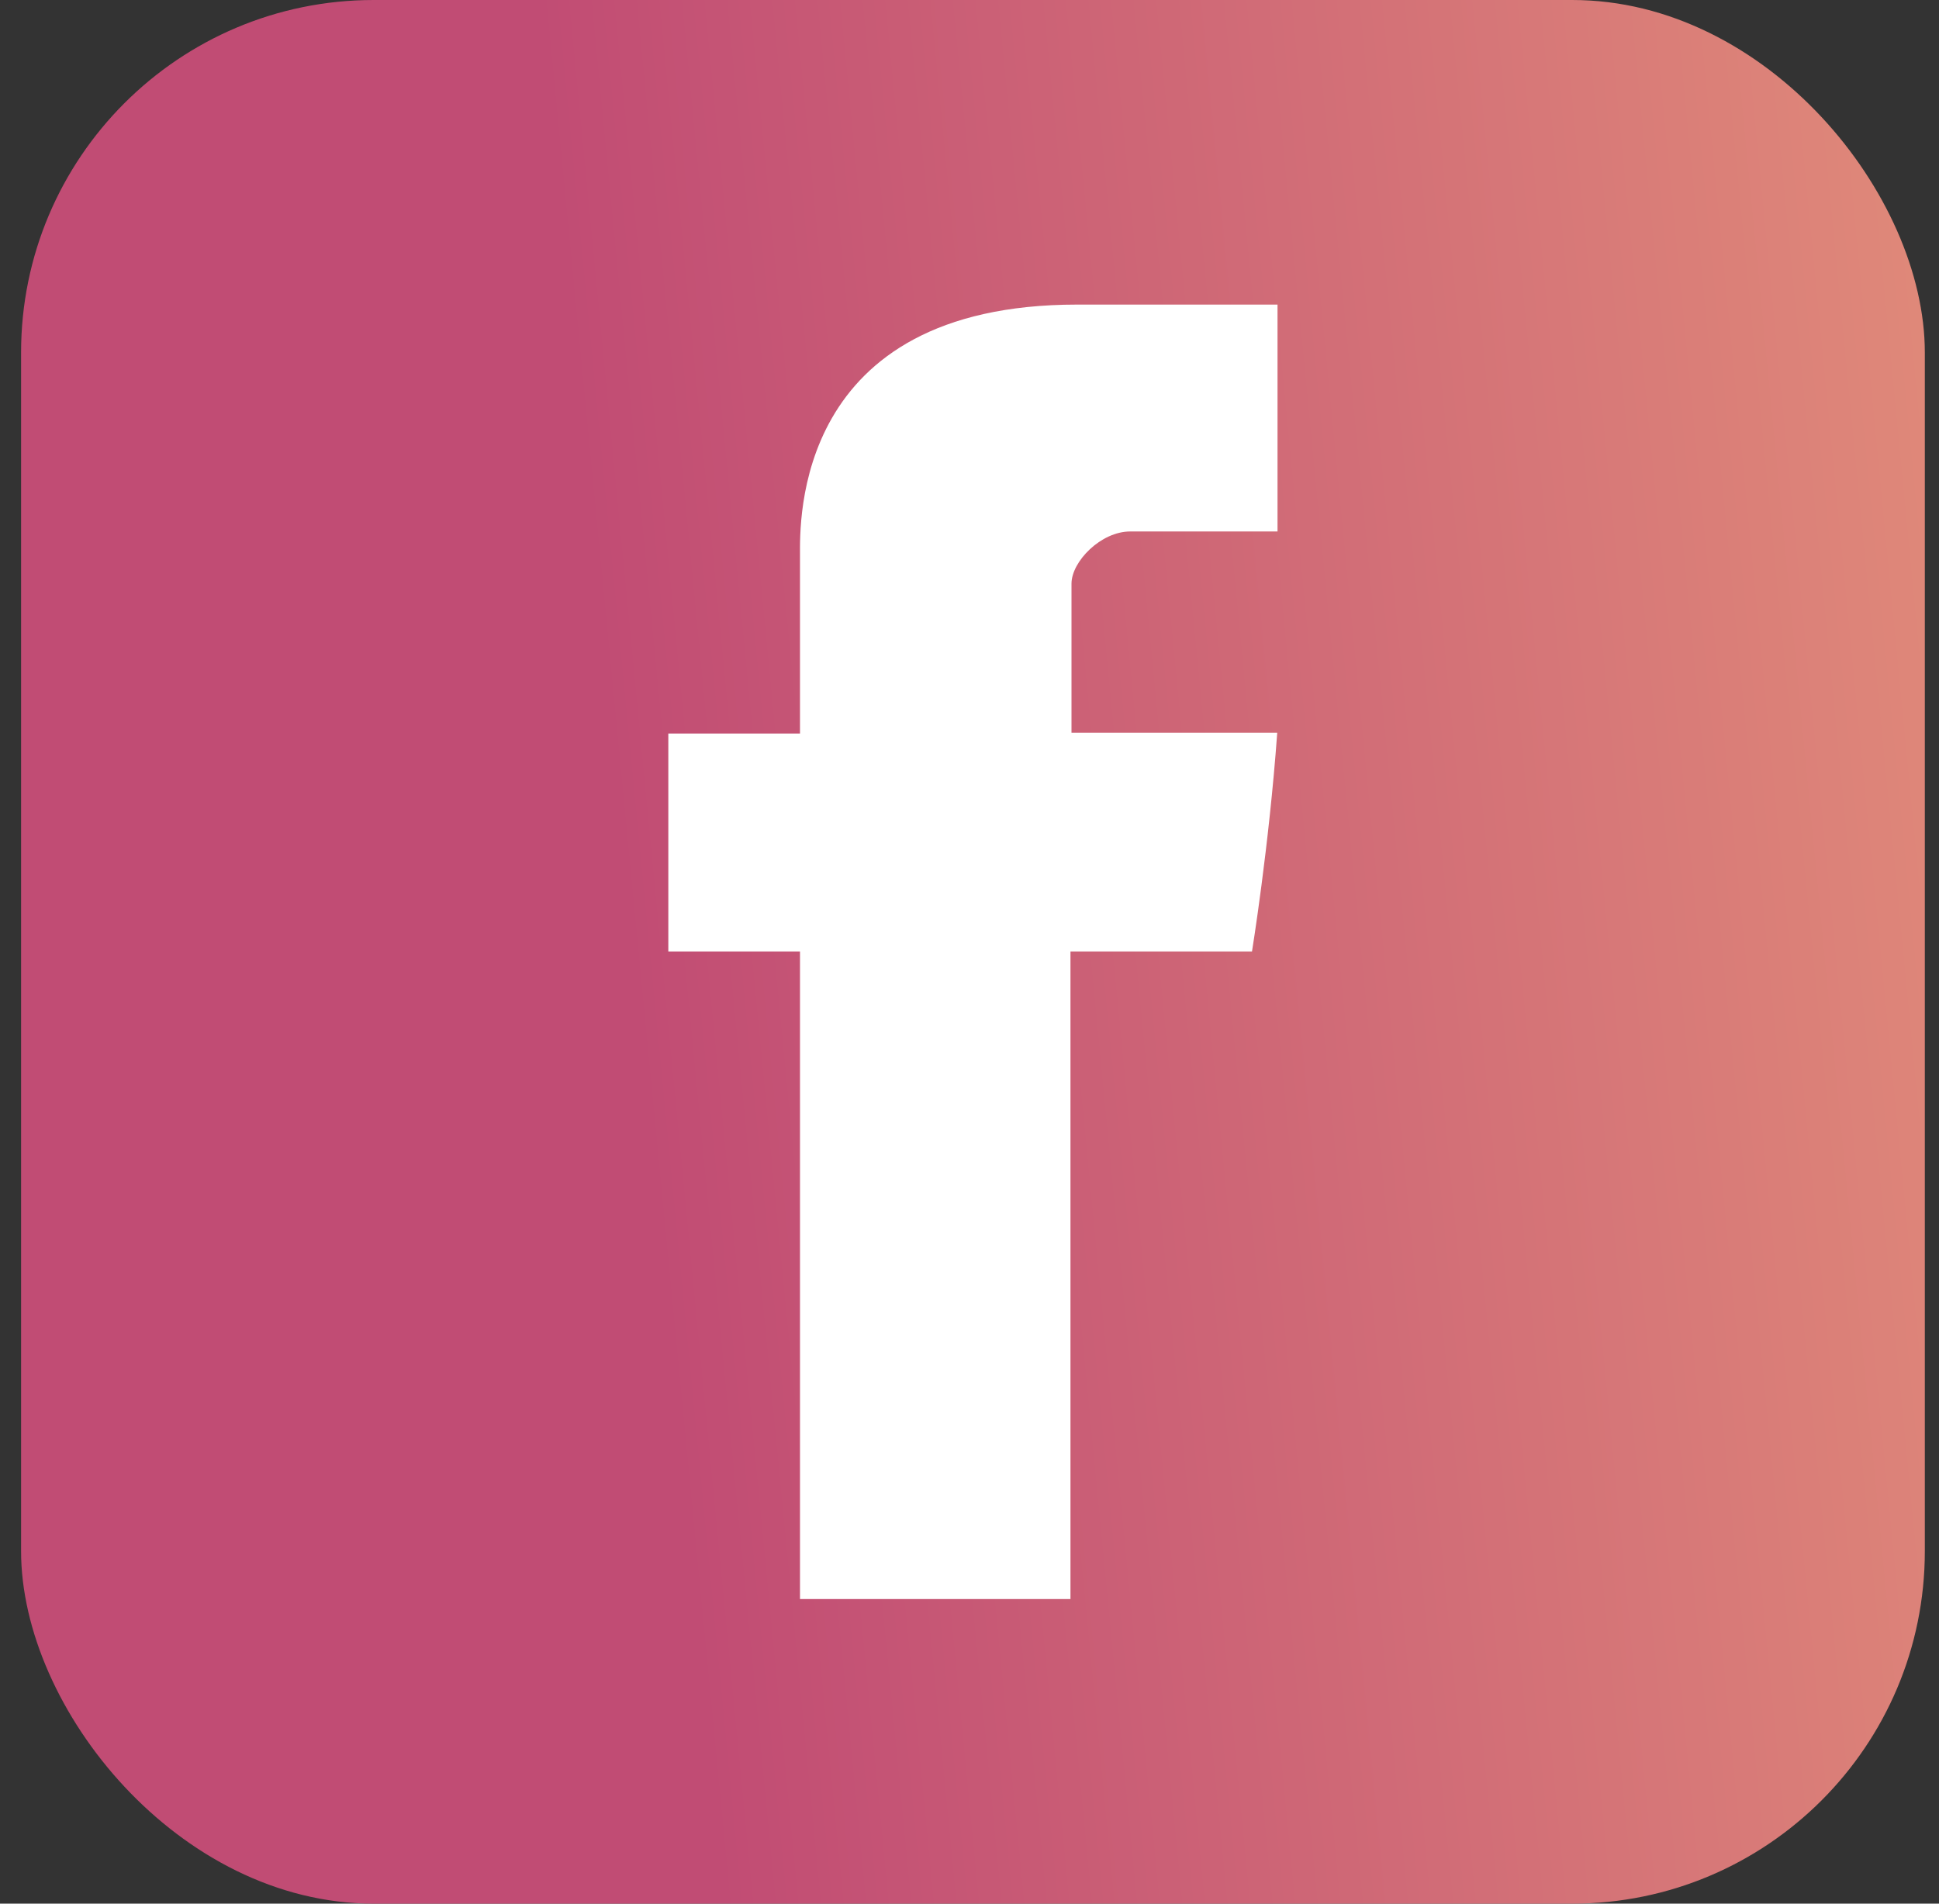 <svg width="55" height="54" viewBox="0 0 55 54" fill="none" xmlns="http://www.w3.org/2000/svg">
<rect x="0" y="0" width="55" height="54" fill="#333333" stroke="none"/>
<rect x="0.598" width="54" height="54" rx="10" fill="url(#paint0_linear_139_85)"/>
<path d="M22.692 15.752V20.807H18.957V26.989H22.692V45.36H30.364V26.99H35.513C35.513 26.99 35.995 24.026 36.229 20.784H30.393V16.558C30.393 15.926 31.23 15.076 32.057 15.076H36.237V8.64H30.554C22.502 8.64 22.692 14.828 22.692 15.752Z" fill="white"/>
<defs>
<linearGradient id="paint0_linear_139_85" x1="76.198" y1="-71.135" x2="-76.703" y2="-56.331" gradientUnits="userSpaceOnUse">
<stop stop-color="#F6B67D"/>
<stop offset="0.44" stop-color="#C14C74"/>
</linearGradient>
</defs>
</svg>
